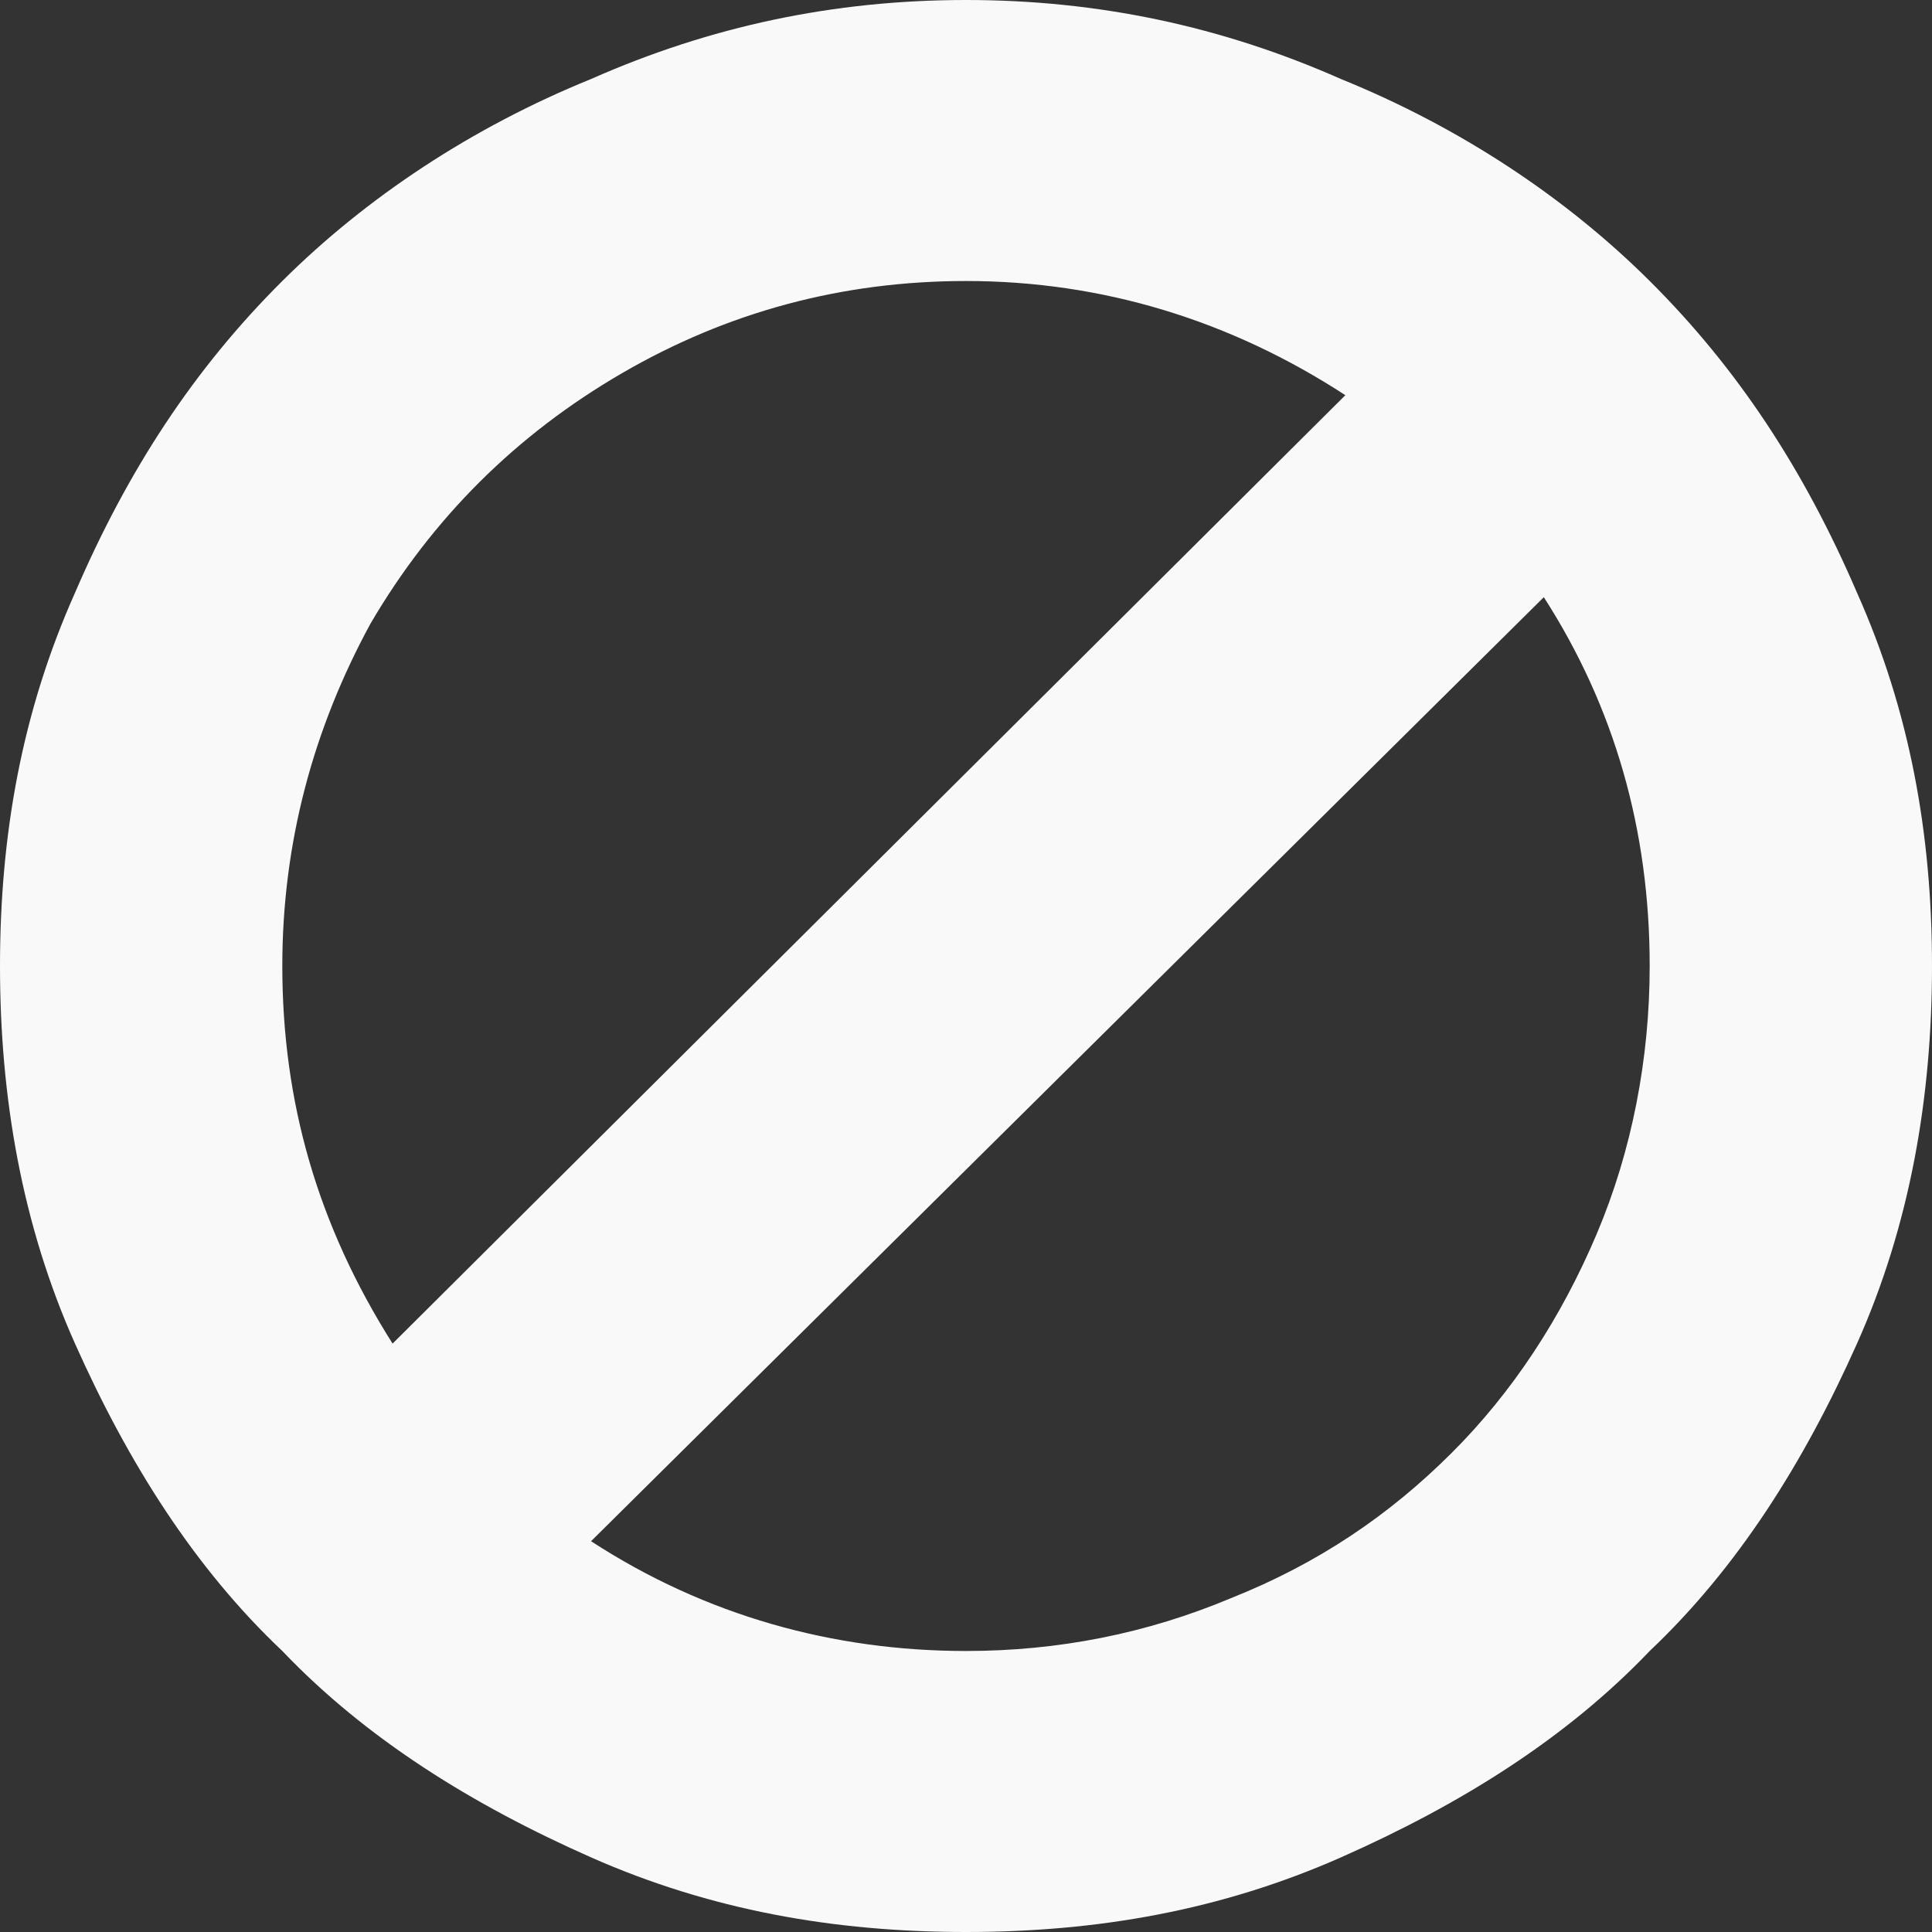 <?xml version="1.0" encoding="UTF-8" standalone="no"?>
<svg
   xmlns:dc="http://purl.org/dc/elements/1.1/"
   xmlns:cc="http://creativecommons.org/ns#"
   xmlns:rdf="http://www.w3.org/1999/02/22-rdf-syntax-ns#"
   xmlns:svg="http://www.w3.org/2000/svg"
   xmlns="http://www.w3.org/2000/svg"
   version="1.1"
   id="svg2"
   viewBox="0 0 40 40"
   height="40"
   width="40">
  <rect x="0" y="0" width="40" height="40" fill="#333333" stroke="none"/>
  <defs
     id="defs8" />
  <path
     style="fill:#f9f9f9"
     id="path4"
     d="m 34.155,20 c 0,-2.818 -0.731,-5.364 -2.192,-7.636 L 12.237,31.909 c 2.374,1.545 5.023,2.273 7.763,2.273 1.918,0 3.744,-0.364 5.479,-1.091 1.826,-0.727 3.288,-1.727 4.566,-3 1.279,-1.273 2.283,-2.818 3.014,-4.545 C 33.79,23.818 34.155,21.909 34.155,20 Z M 8.128,27.818 27.854,8.182 C 25.479,6.636 22.831,5.818 20,5.818 c -2.557,0 -4.932,0.636 -7.123,1.909 -2.192,1.273 -3.927,3 -5.205,5.182 C 6.484,15.091 5.845,17.455 5.845,20 c 0,2.818 0.731,5.364 2.283,7.818 z M 40,20 c 0,2.727 -0.457,5.364 -1.553,7.818 -1.096,2.455 -2.466,4.636 -4.292,6.364 C 32.42,36 30.228,37.364 27.763,38.455 25.297,39.545 22.74,40 20,40 17.26,40 14.703,39.545 12.237,38.455 9.772,37.364 7.58,36 5.845,34.182 4.018,32.455 2.648,30.273 1.553,27.818 0.457,25.364 0,22.727 0,20 0,17.273 0.457,14.727 1.553,12.273 2.648,9.727 4.018,7.636 5.845,5.818 7.58,4.091 9.772,2.636 12.237,1.636 14.703,0.545 17.26,0 20,0 c 2.74,0 5.297,0.545 7.763,1.636 2.466,1 4.658,2.455 6.393,4.182 1.826,1.818 3.196,3.909 4.292,6.455 C 39.543,14.727 40,17.273 40,20 Z" />
</svg>
